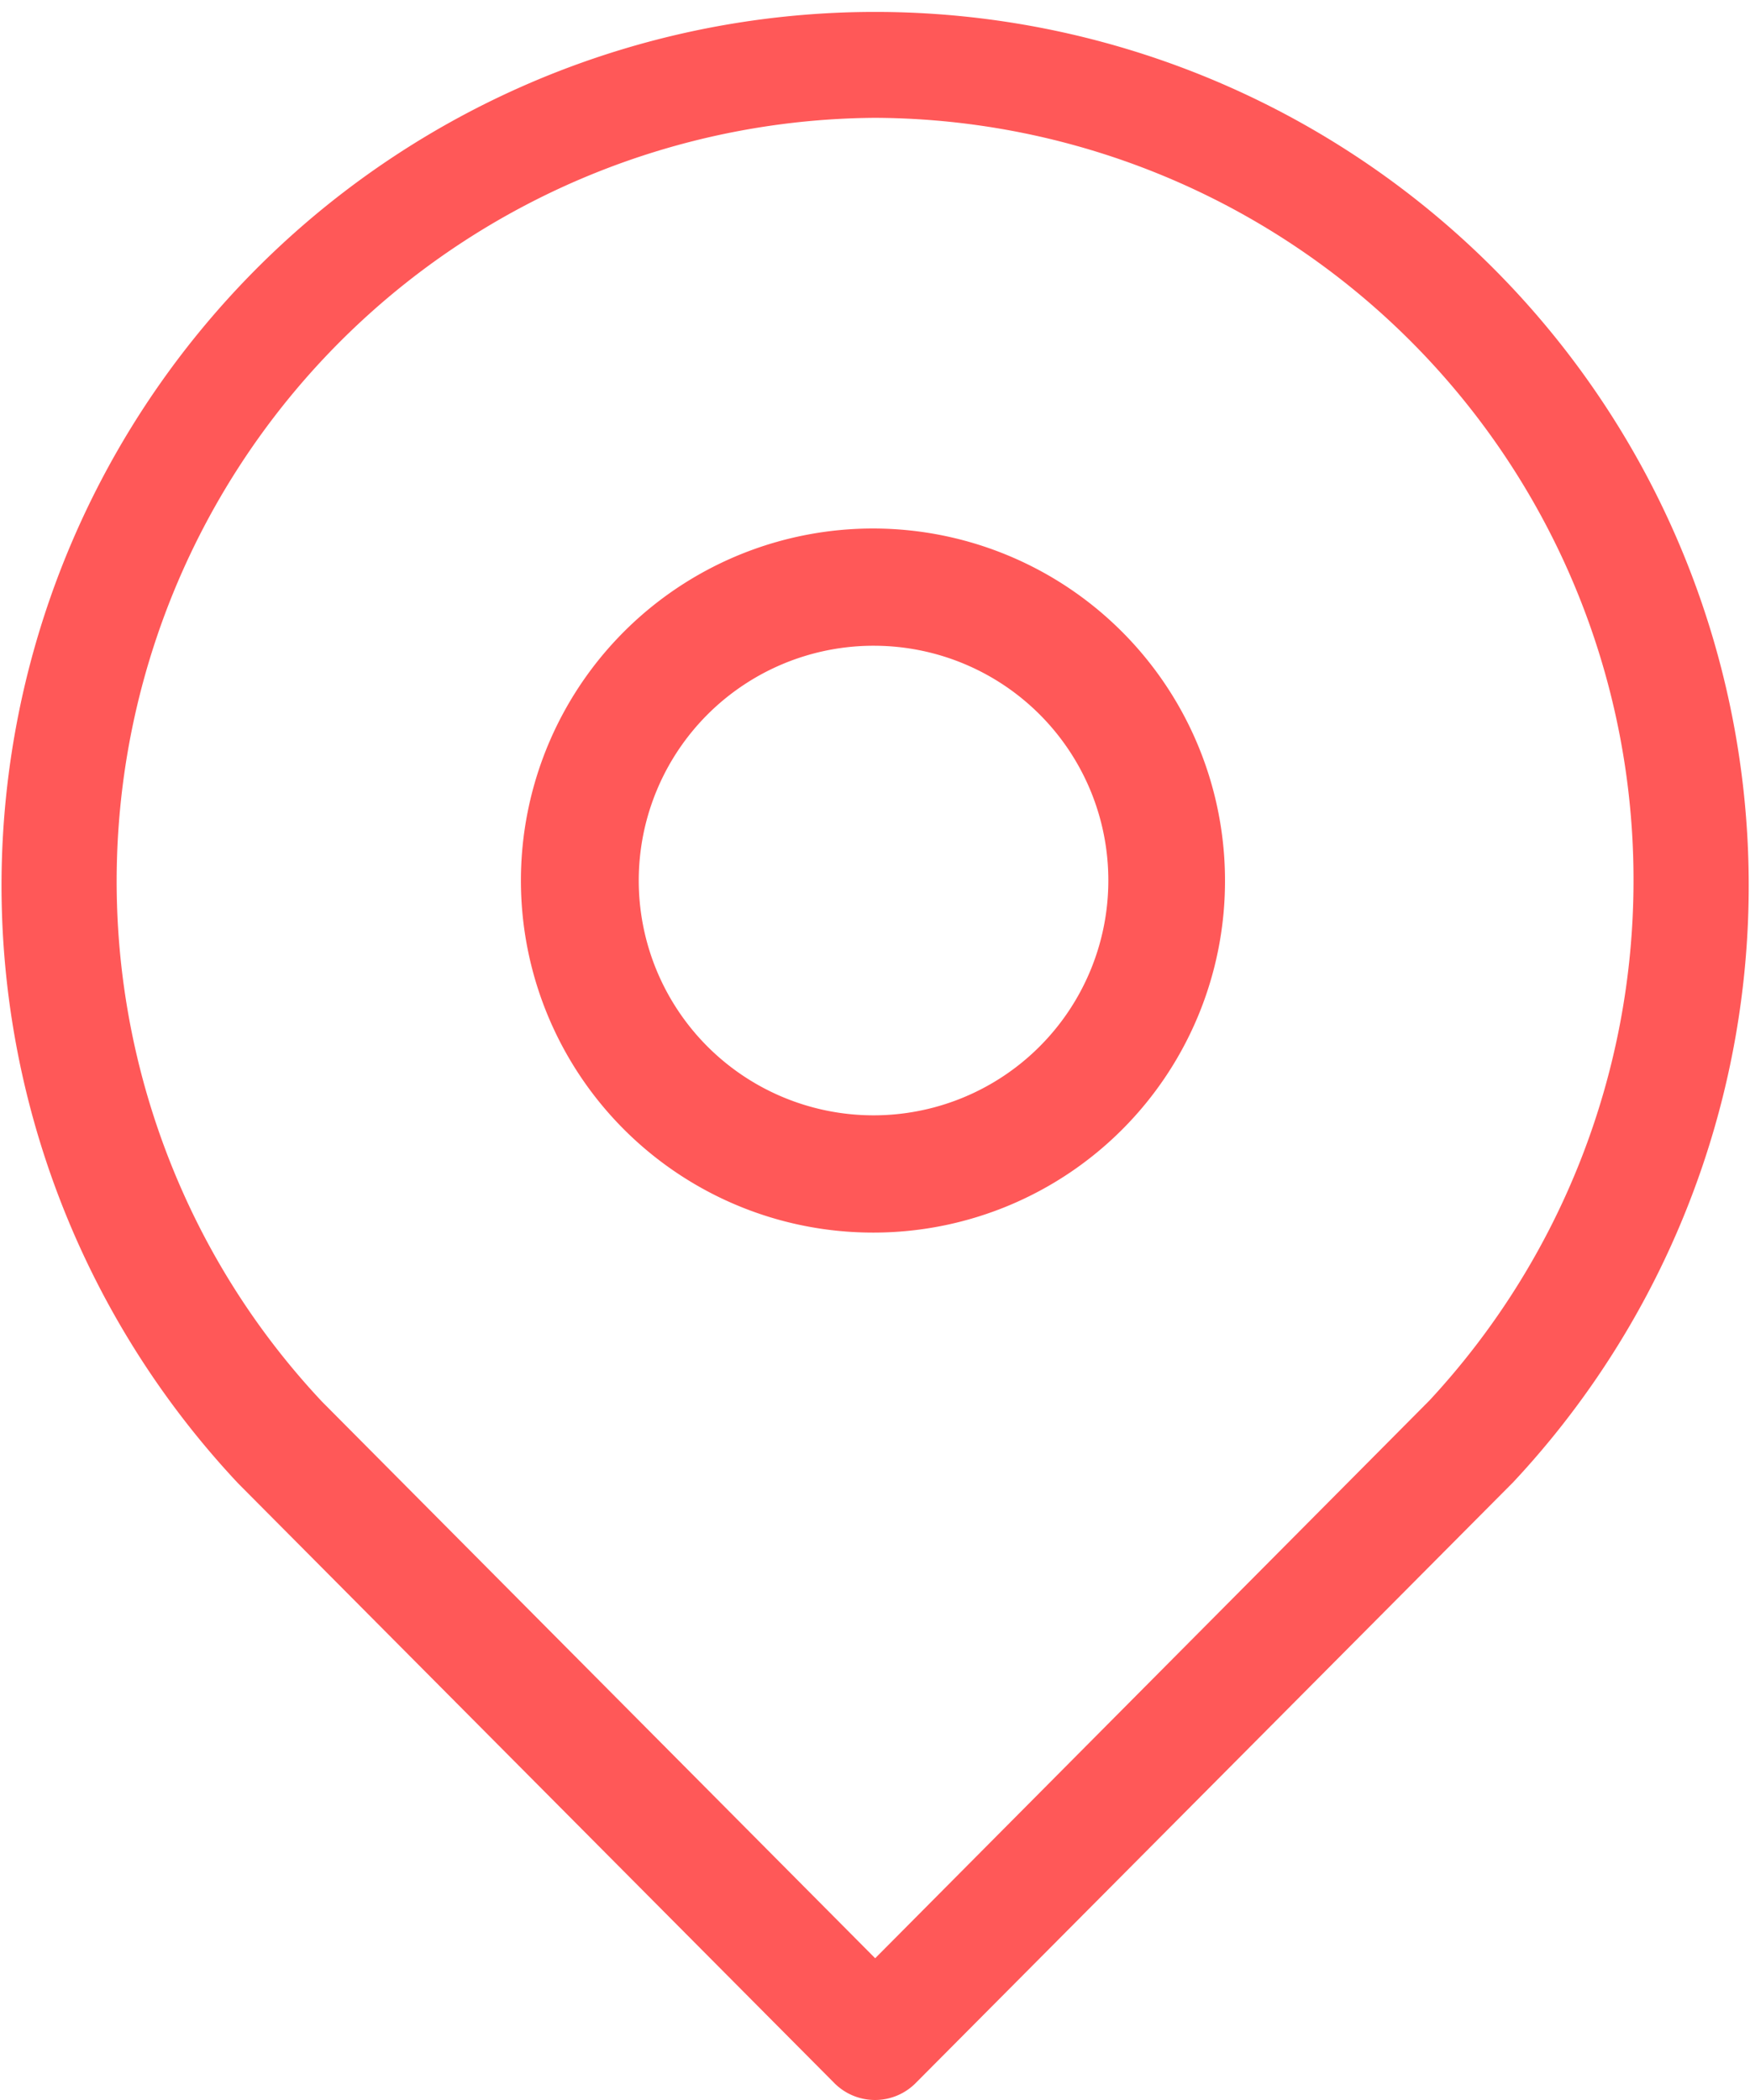 <svg xmlns="http://www.w3.org/2000/svg" width="30" height="36" viewBox="0 0 30 36">
<defs>
    <style>
      .cls-1 {
        fill: #ff5858;
        fill-rule: evenodd;
      }
    </style>
  </defs>
  <path class="cls-1" d="M960,4370.13a6.035,6.035,0,1,1,6-6.03A6.025,6.025,0,0,1,960,4370.13Zm0-10.06a4.025,4.025,0,1,0,4,4.03A4.021,4.021,0,0,0,960,4360.07Zm0,24.93a0.984,0.984,0,0,1-.707-0.3l-10.21-10.27a14.976,14.976,0,1,1,21.857-.02l-10.233,10.29A0.984,0.984,0,0,1,960,4385Zm0-33.98a13.088,13.088,0,0,0-11.878,18.39,12.926,12.926,0,0,0,2.4,3.62l9.481,9.54,9.5-9.56a13.093,13.093,0,0,0,3.5-8.91A13.057,13.057,0,0,0,960,4351.02Z" transform="translate(-945 -4349)"/>
</svg>
